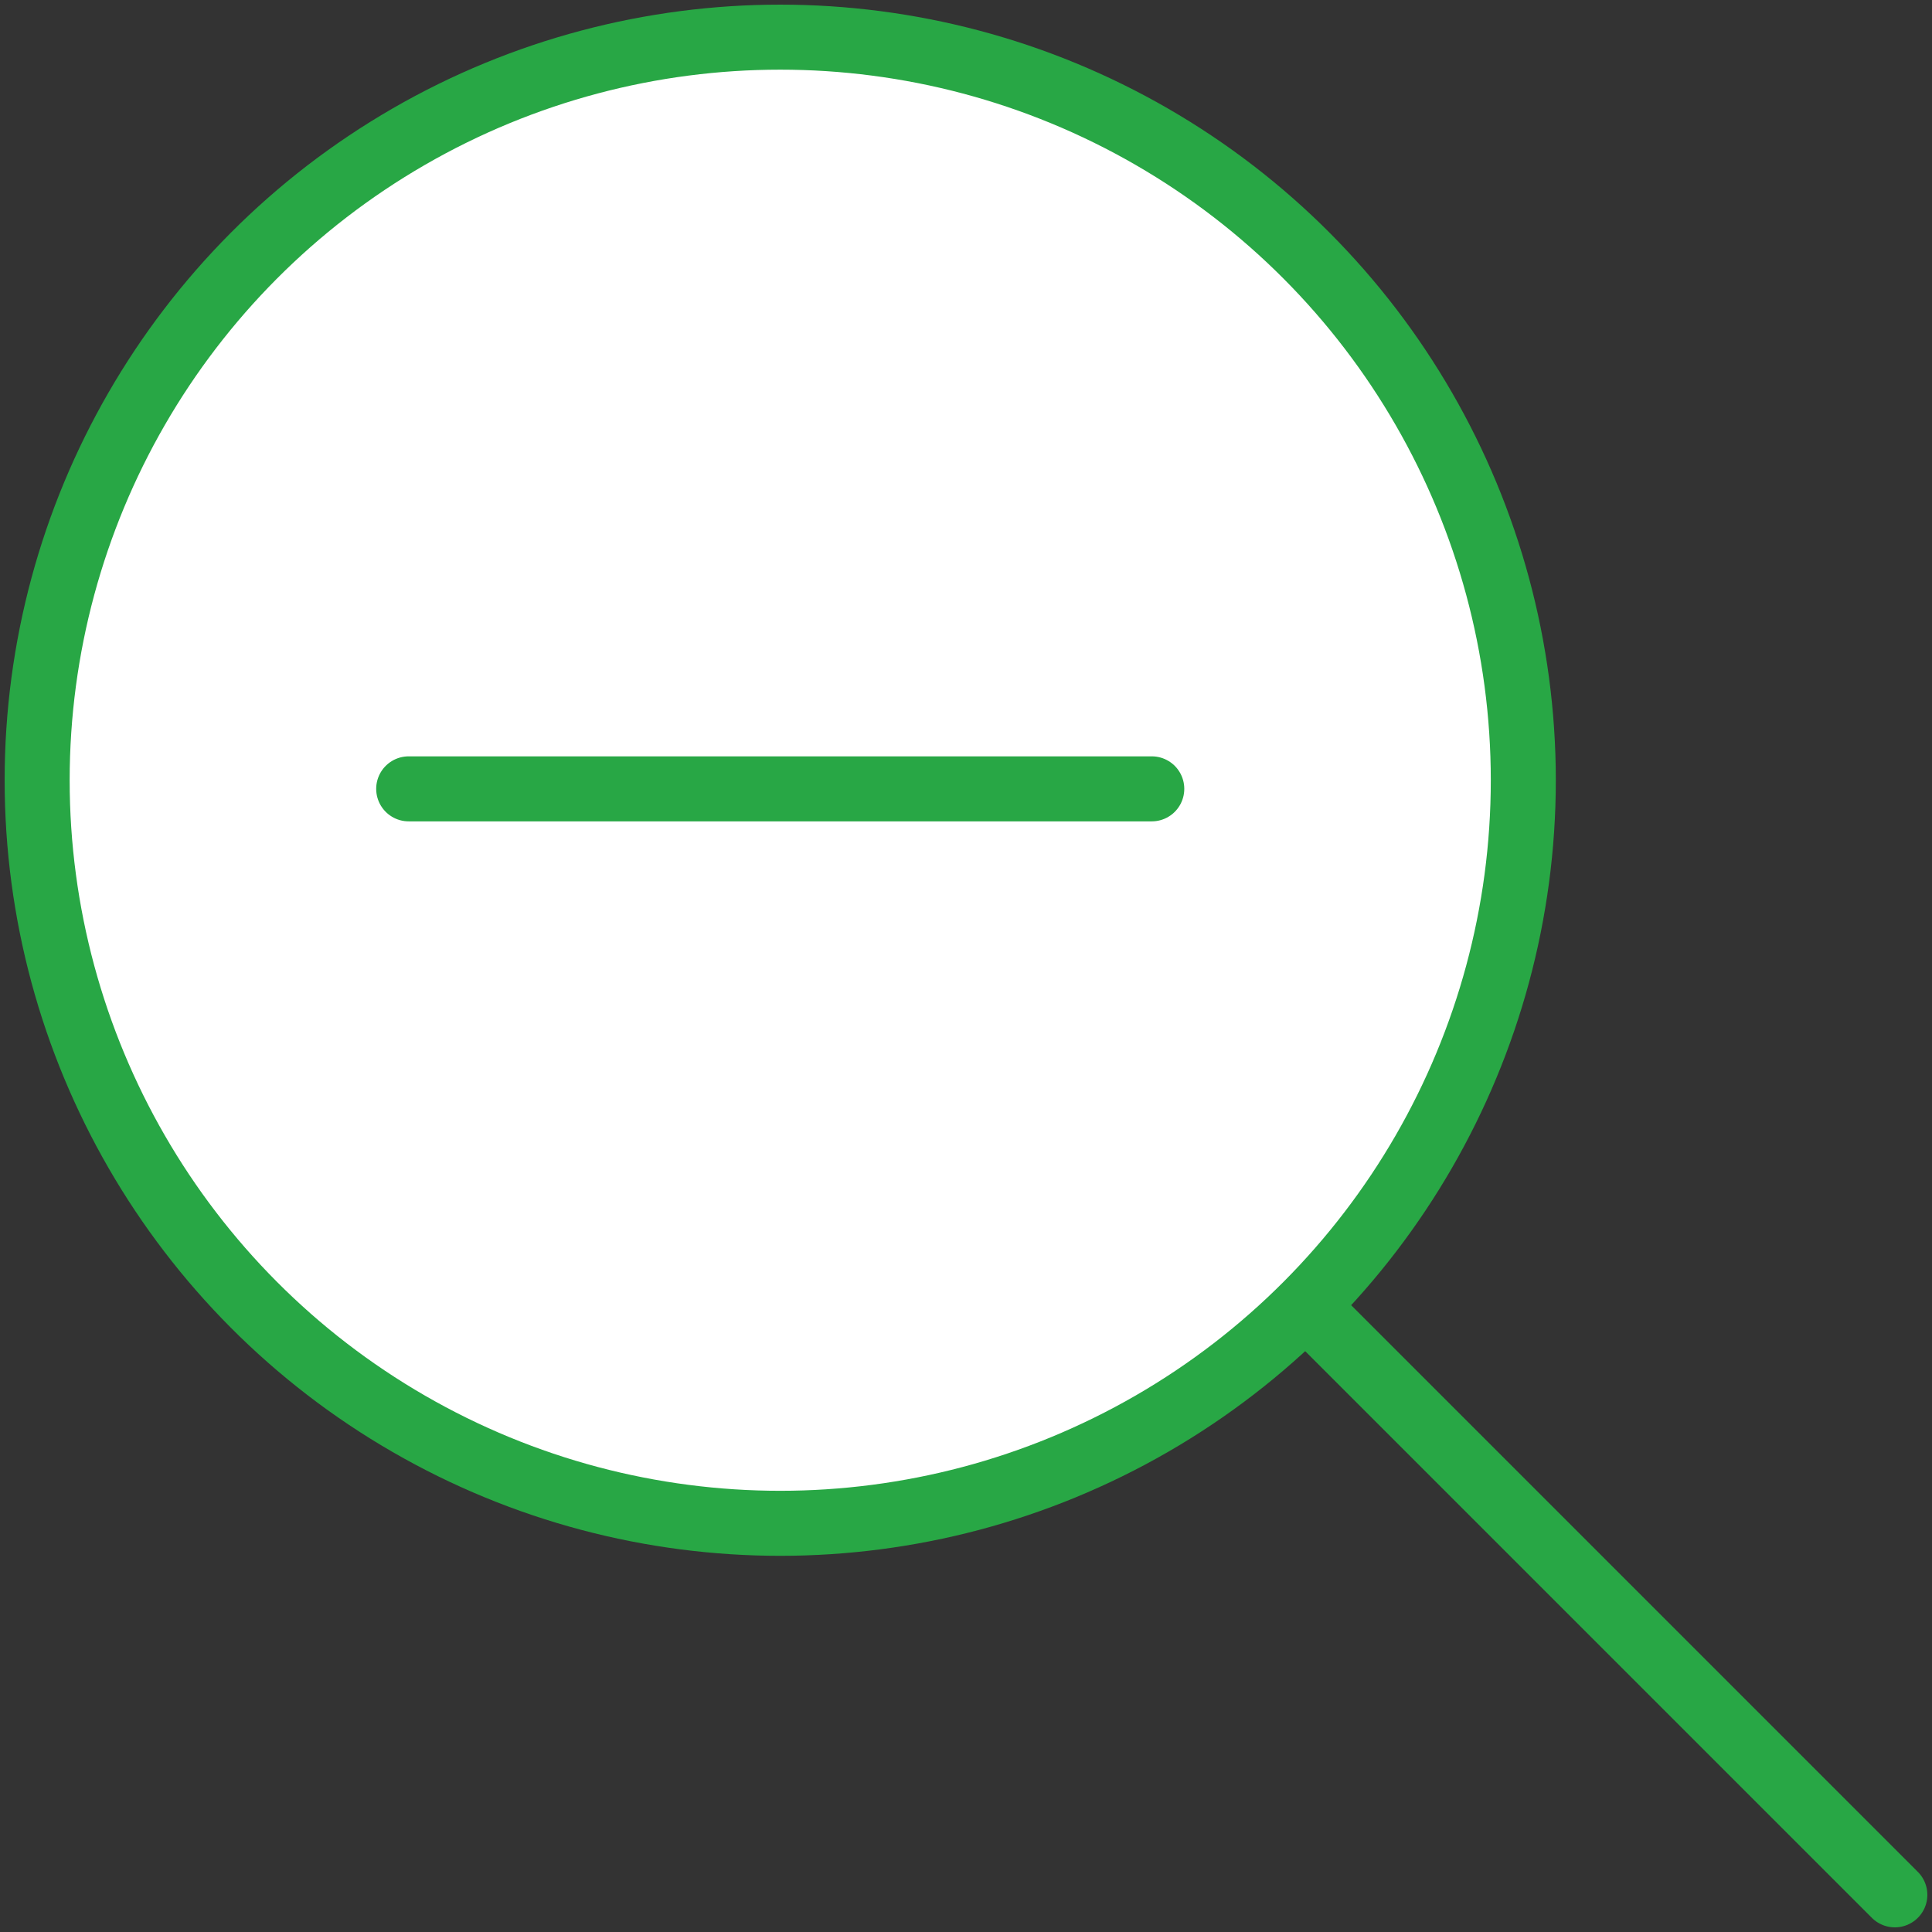 <?xml version="1.0" encoding="UTF-8"?>
<svg width="104px" height="104px" viewBox="0 0 104 104" version="1.1" xmlns="http://www.w3.org/2000/svg" xmlns:xlink="http://www.w3.org/1999/xlink">
    <rect x="0" y="0" width="104" height="104" fill="#333333" stroke="none"/>
    <!-- Generator: Sketch 46.2 (44496) - http://www.bohemiancoding.com/sketch -->
    <title>interface-26</title>
    <desc>Created with Sketch.</desc>
    <defs></defs>
    <g id="ALL" stroke="none" stroke-width="1" fill="none" fill-rule="evenodd" stroke-linecap="round" stroke-linejoin="round">
        <g id="Primary" transform="translate(-525, -798)" stroke="#28A745" stroke-width="3.5">
            <g id="Group-15" transform="translate(200, 200)">
                <g id="interface-26" transform="translate(327, 600)">
                    <circle id="Layer-1" fill="#FFFFFF" cx="40" cy="40" r="40"></circle>
                    <path d="M60,40.464 L20,40.464" id="Layer-2"></path>
                    <path d="M100,100 L68.5,68.5" id="Layer-3"></path>
                </g>
            </g>
        </g>
    </g>
</svg>